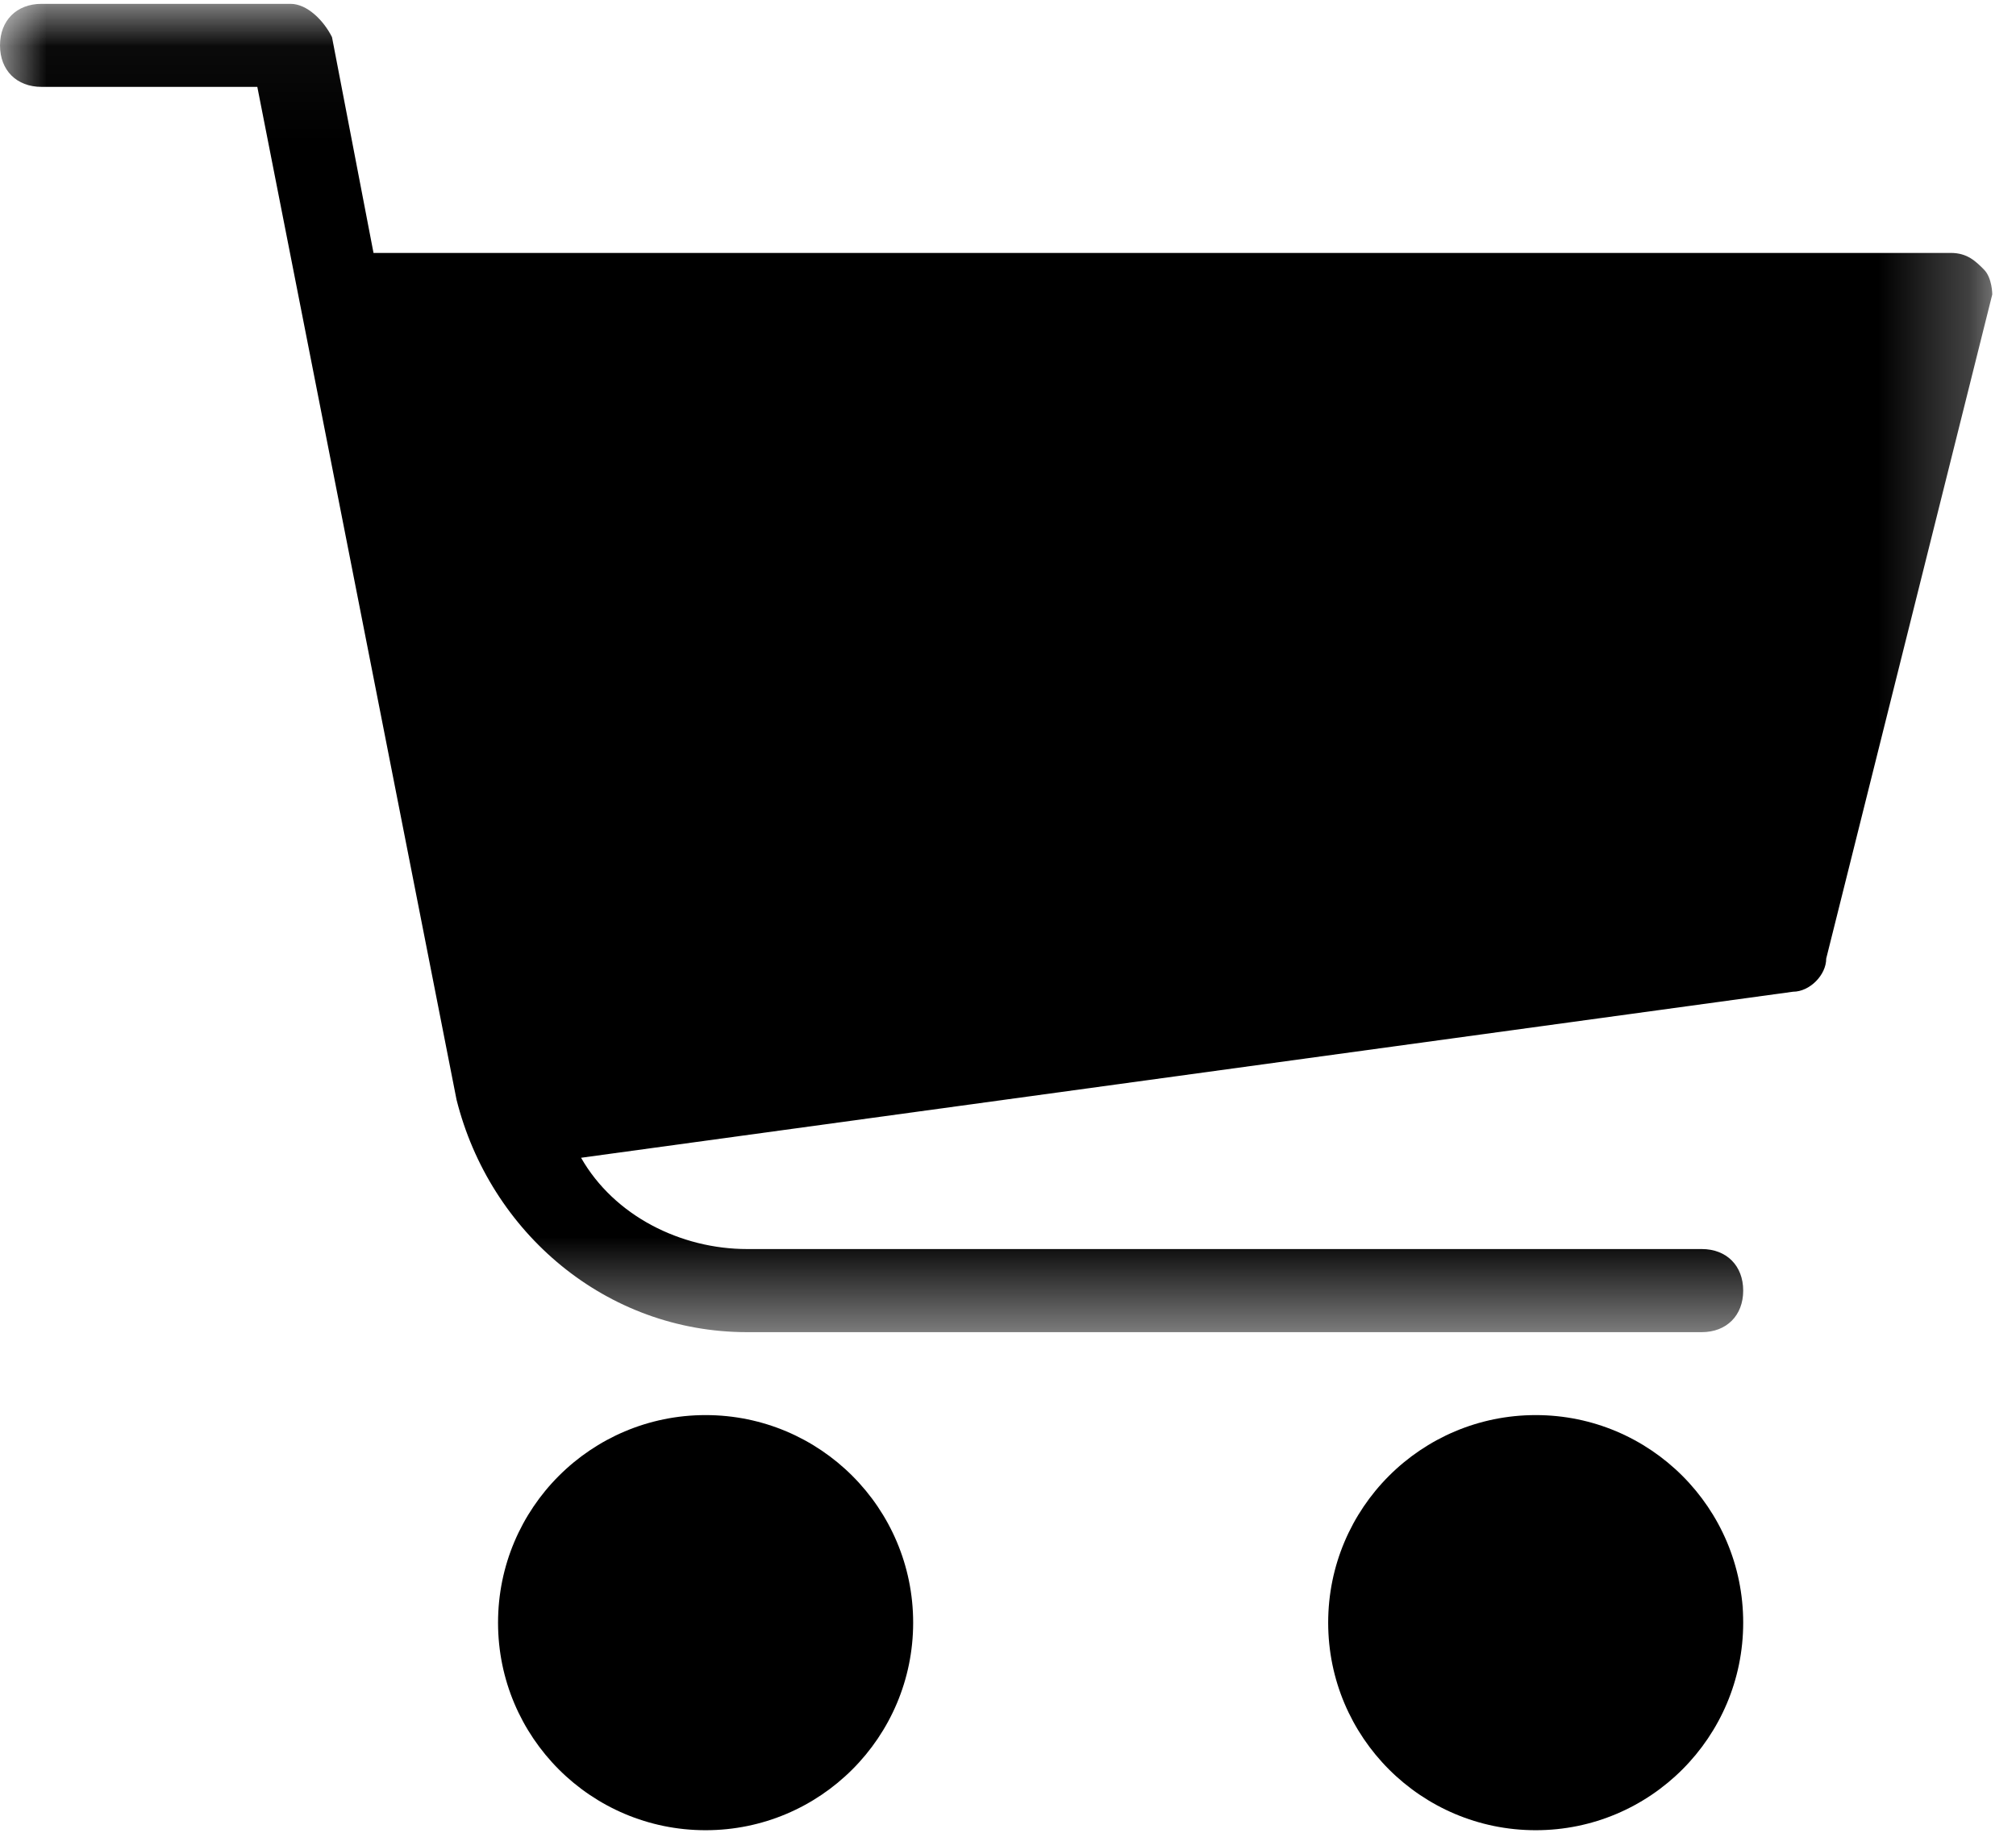 <svg width="22" height="20" viewBox="0 0 22 20" fill="none" xmlns="http://www.w3.org/2000/svg">
<path fill-rule="evenodd" clip-rule="evenodd" d="M7.7 15.442C8.951 15.442 9.965 16.456 9.965 17.707C9.965 18.958 8.951 19.972 7.7 19.972C6.449 19.972 5.435 18.958 5.435 17.707C5.435 16.456 6.449 15.442 7.7 15.442Z" fill="black"/>
<mask id="mask0" mask-type="alpha" maskUnits="userSpaceOnUse" x="0" y="0" width="22" height="15">
<path fill-rule="evenodd" clip-rule="evenodd" d="M0 0.042H21.741V14.537H0V0.042Z" fill="white"/>
</mask>
<g mask="url(#mask0)">
<path fill-rule="evenodd" clip-rule="evenodd" d="M21.65 2.941C21.56 2.851 21.469 2.76 21.288 2.76H4.076L3.623 0.405C3.533 0.224 3.352 0.042 3.171 0.042H0.453C0.181 0.042 0 0.224 0 0.495C0 0.767 0.181 0.948 0.453 0.948H2.808L4.982 12C5.345 13.449 6.613 14.537 8.153 14.537H18.57C18.842 14.537 19.023 14.355 19.023 14.084C19.023 13.812 18.842 13.63 18.57 13.63H8.153C7.428 13.63 6.703 13.268 6.341 12.634L19.567 10.822C19.748 10.822 19.929 10.641 19.929 10.46L21.741 3.213C21.741 3.213 21.741 3.032 21.65 2.941Z" fill="black"/>
</g>
<path fill-rule="evenodd" clip-rule="evenodd" d="M16.759 15.442C18.009 15.442 19.023 16.456 19.023 17.707C19.023 18.958 18.009 19.972 16.759 19.972C15.508 19.972 14.494 18.958 14.494 17.707C14.494 16.456 15.508 15.442 16.759 15.442Z" fill="black"/>
</svg>
